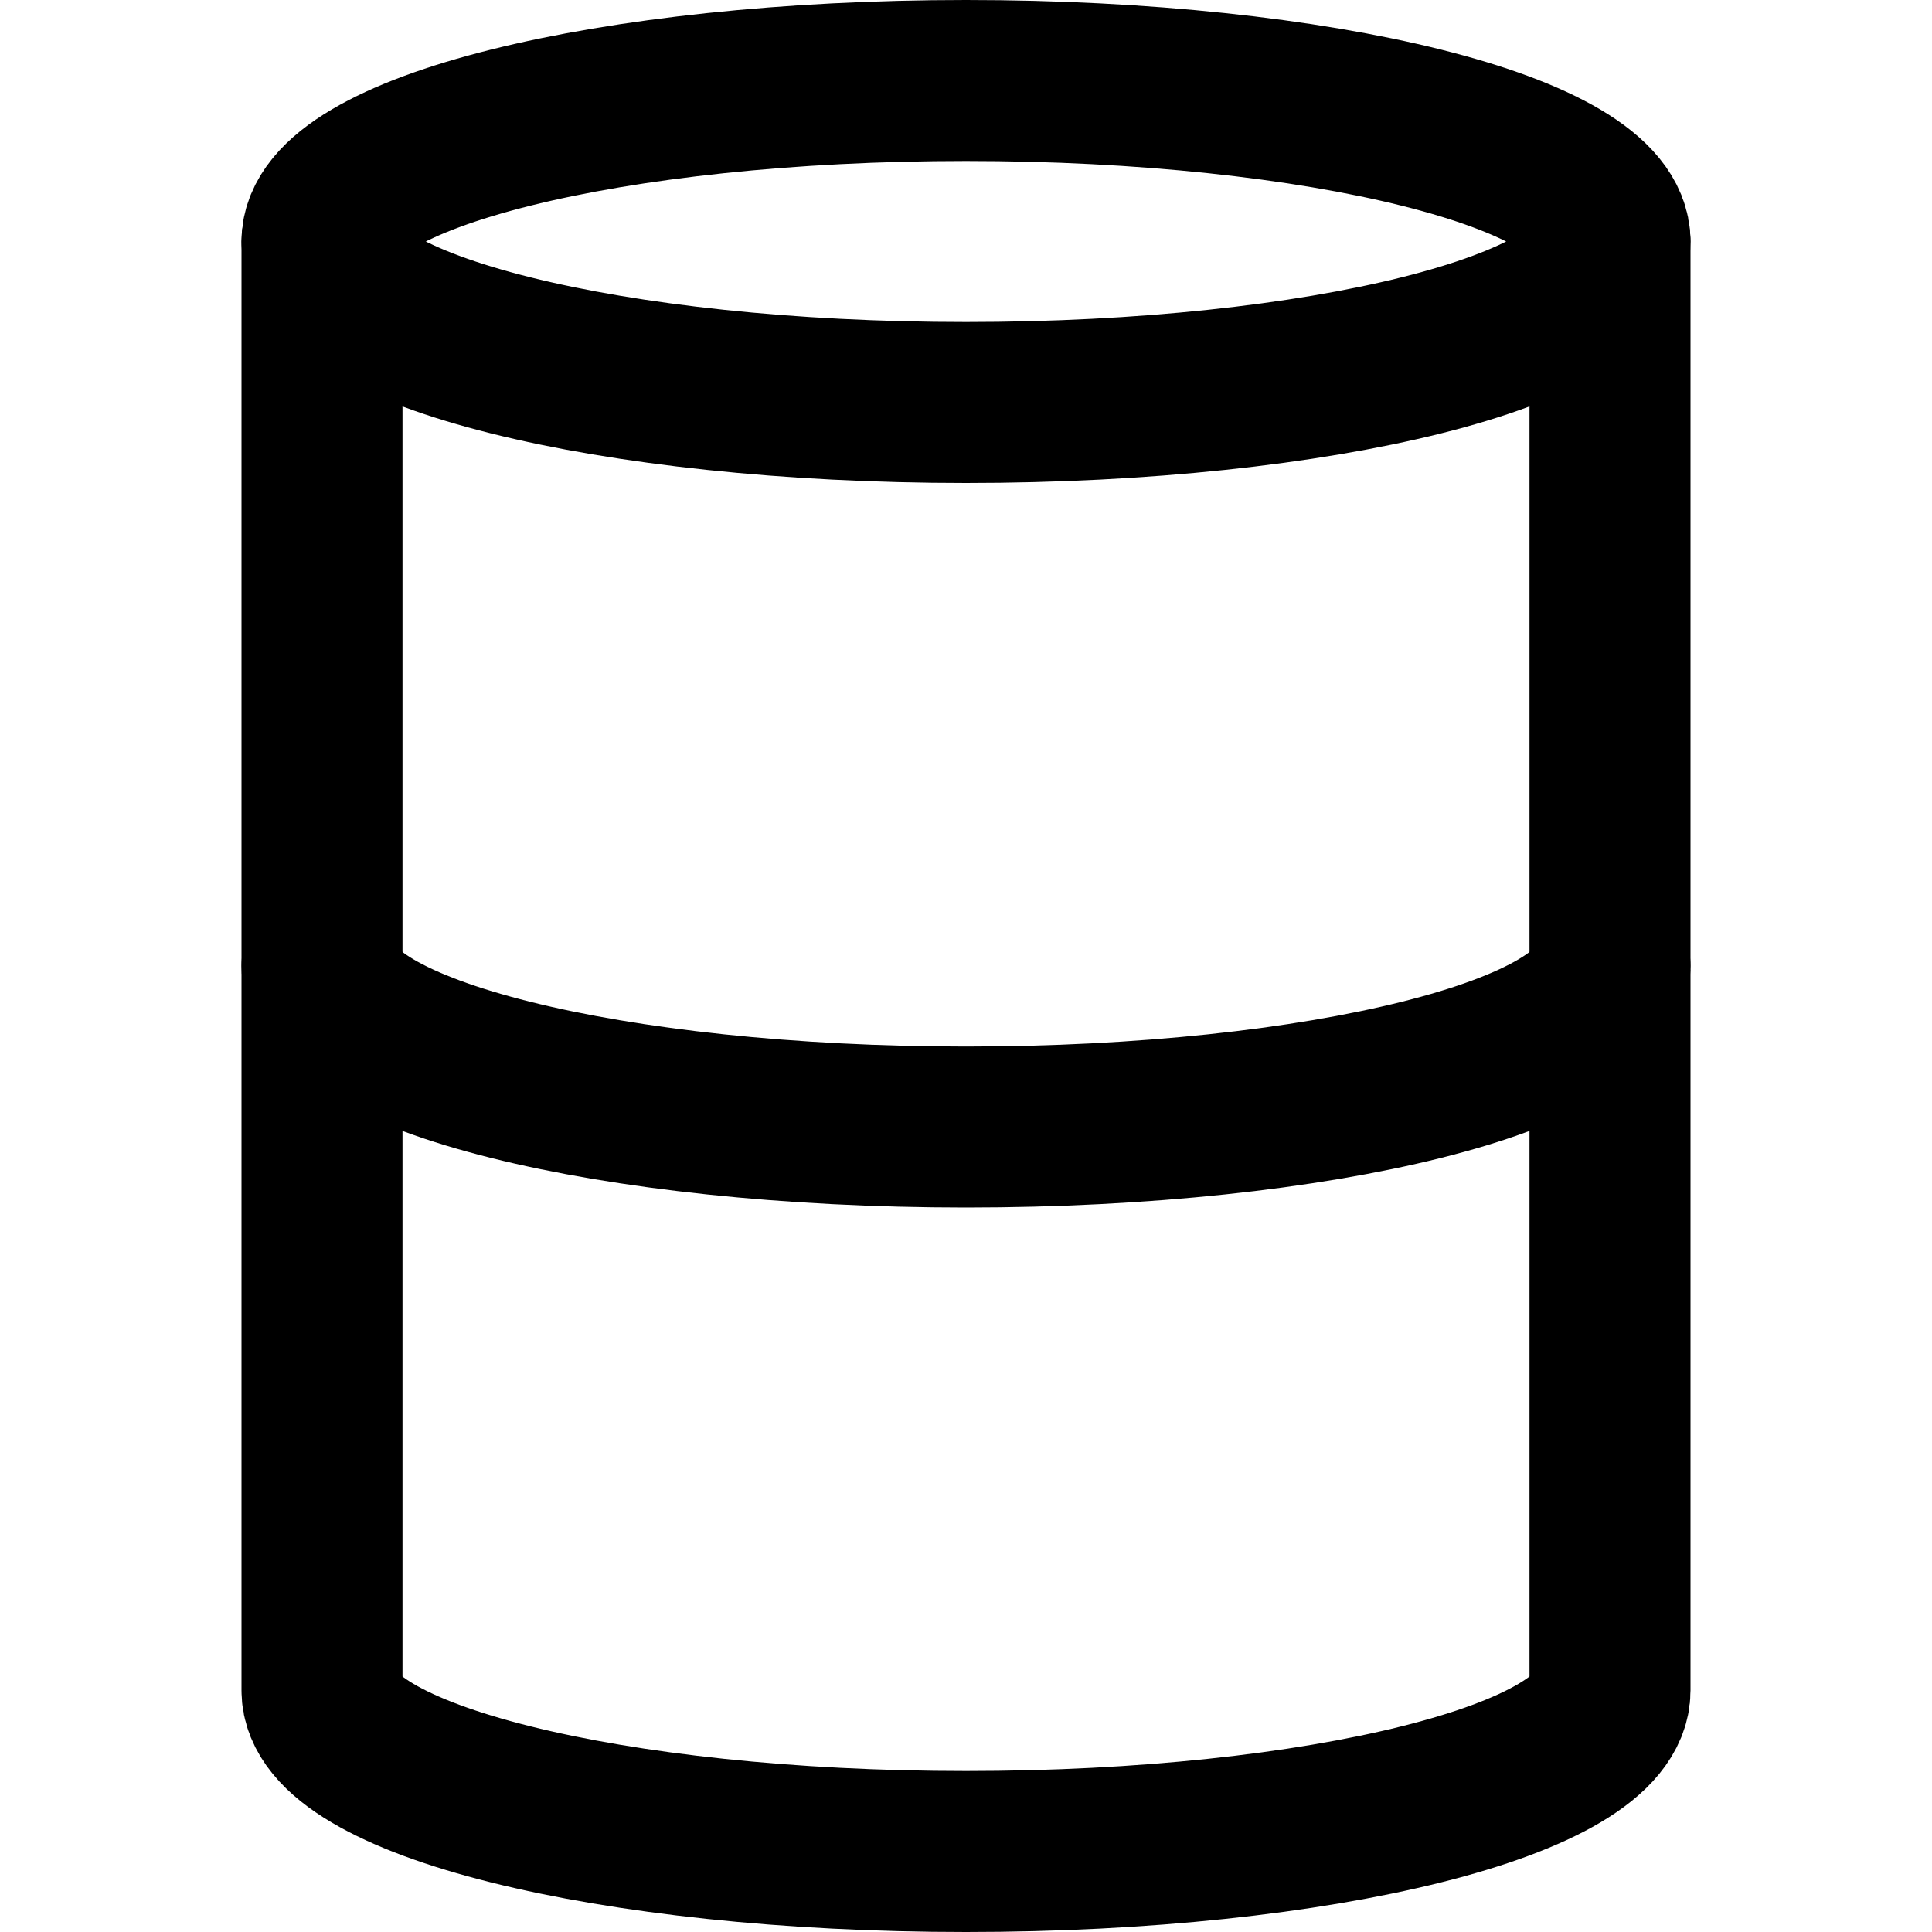 <?xml version="1.0" encoding="UTF-8"?>
<svg width="24" height="24" viewBox="0 0 24 24" fill="none" xmlns="http://www.w3.org/2000/svg">
  <path d="M12 5C16.418 5 20 4.105 20 3C20 1.895 16.418 1 12 1C7.582 1 4 1.895 4 3C4 4.105 7.582 5 12 5Z" stroke="#000000" stroke-width="2" stroke-linecap="round" stroke-linejoin="round"/>
  <path d="M20 12C20 13.105 16.418 14 12 14C7.582 14 4 13.105 4 12" stroke="#000000" stroke-width="2" stroke-linecap="round" stroke-linejoin="round"/>
  <path d="M4 3V21C4 22.105 7.582 23 12 23C16.418 23 20 22.105 20 21V3" stroke="#000000" stroke-width="2" stroke-linecap="round" stroke-linejoin="round"/>
</svg>